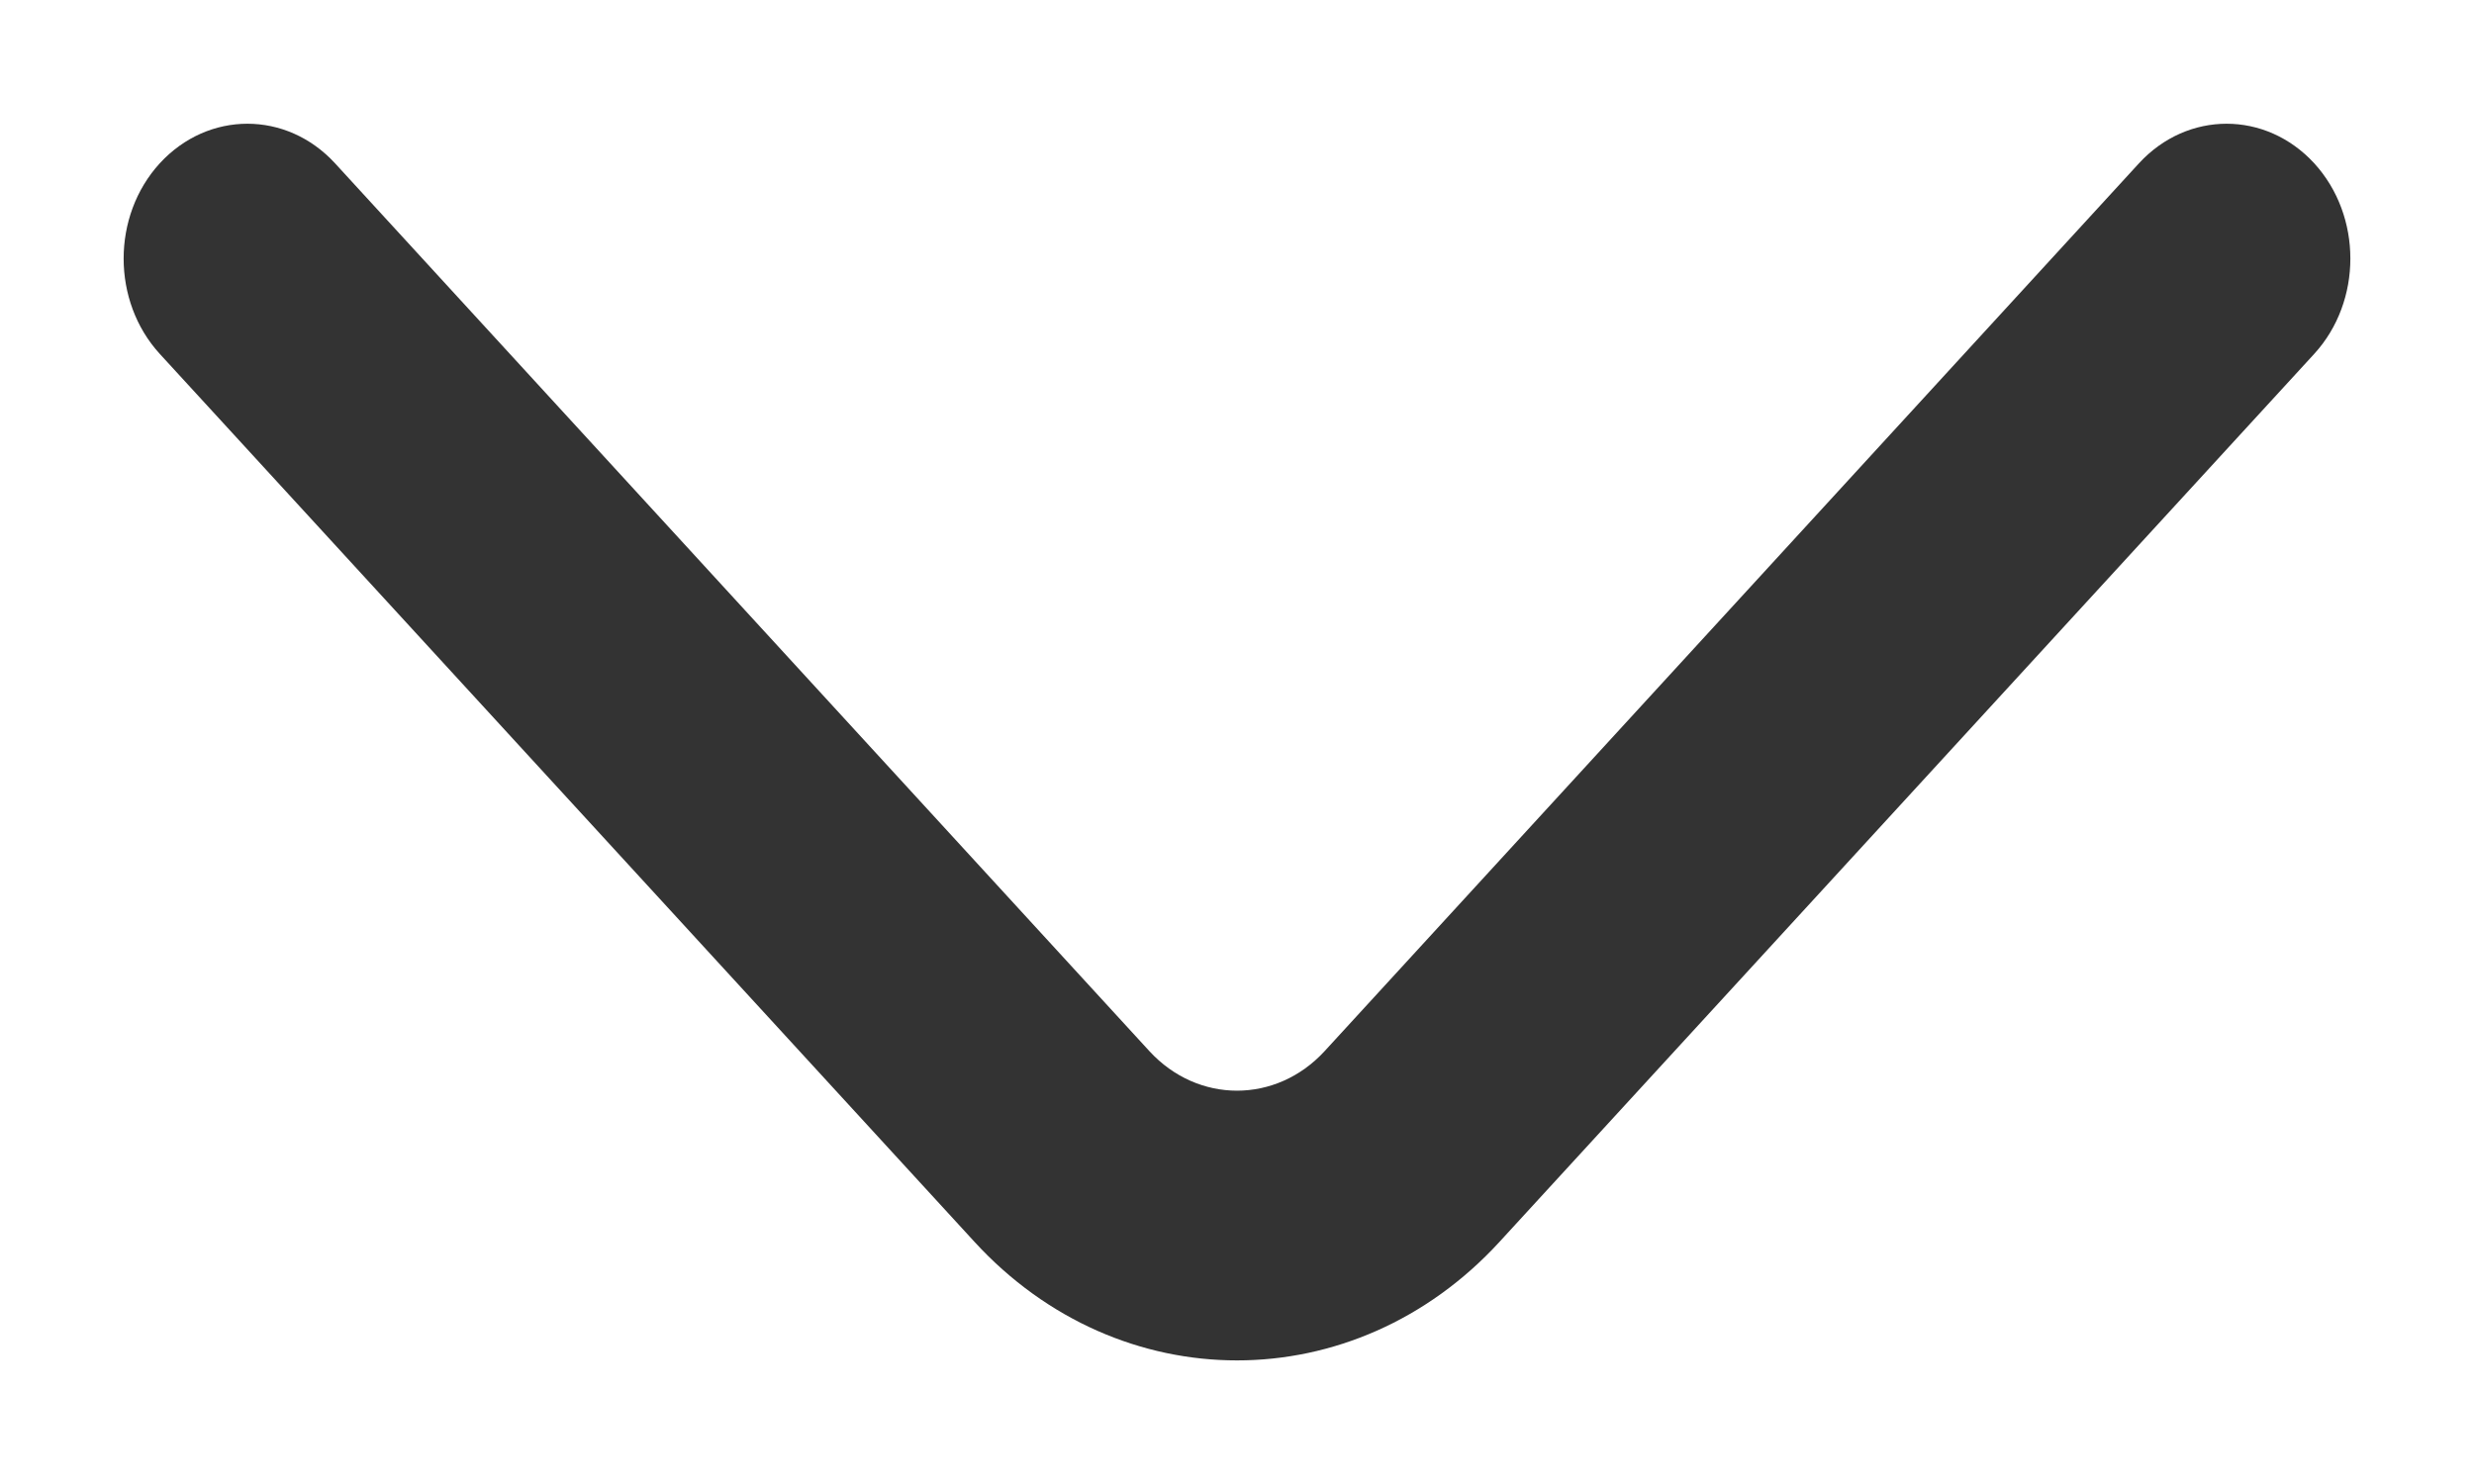 <svg width="10" height="6" viewBox="0 0 10 6" fill="none" xmlns="http://www.w3.org/2000/svg">
<path fill-rule="evenodd" clip-rule="evenodd" d="M0.646 0.66C0.842 0.447 1.158 0.447 1.354 0.66L4.646 4.25C4.842 4.463 5.158 4.463 5.354 4.25L8.646 0.66C8.842 0.447 9.158 0.447 9.354 0.66C9.549 0.873 9.549 1.218 9.354 1.431L6.061 5.021C5.475 5.66 4.525 5.66 3.939 5.021L0.646 1.431C0.451 1.218 0.451 0.873 0.646 0.66Z" fill="#333333"/>
</svg>

